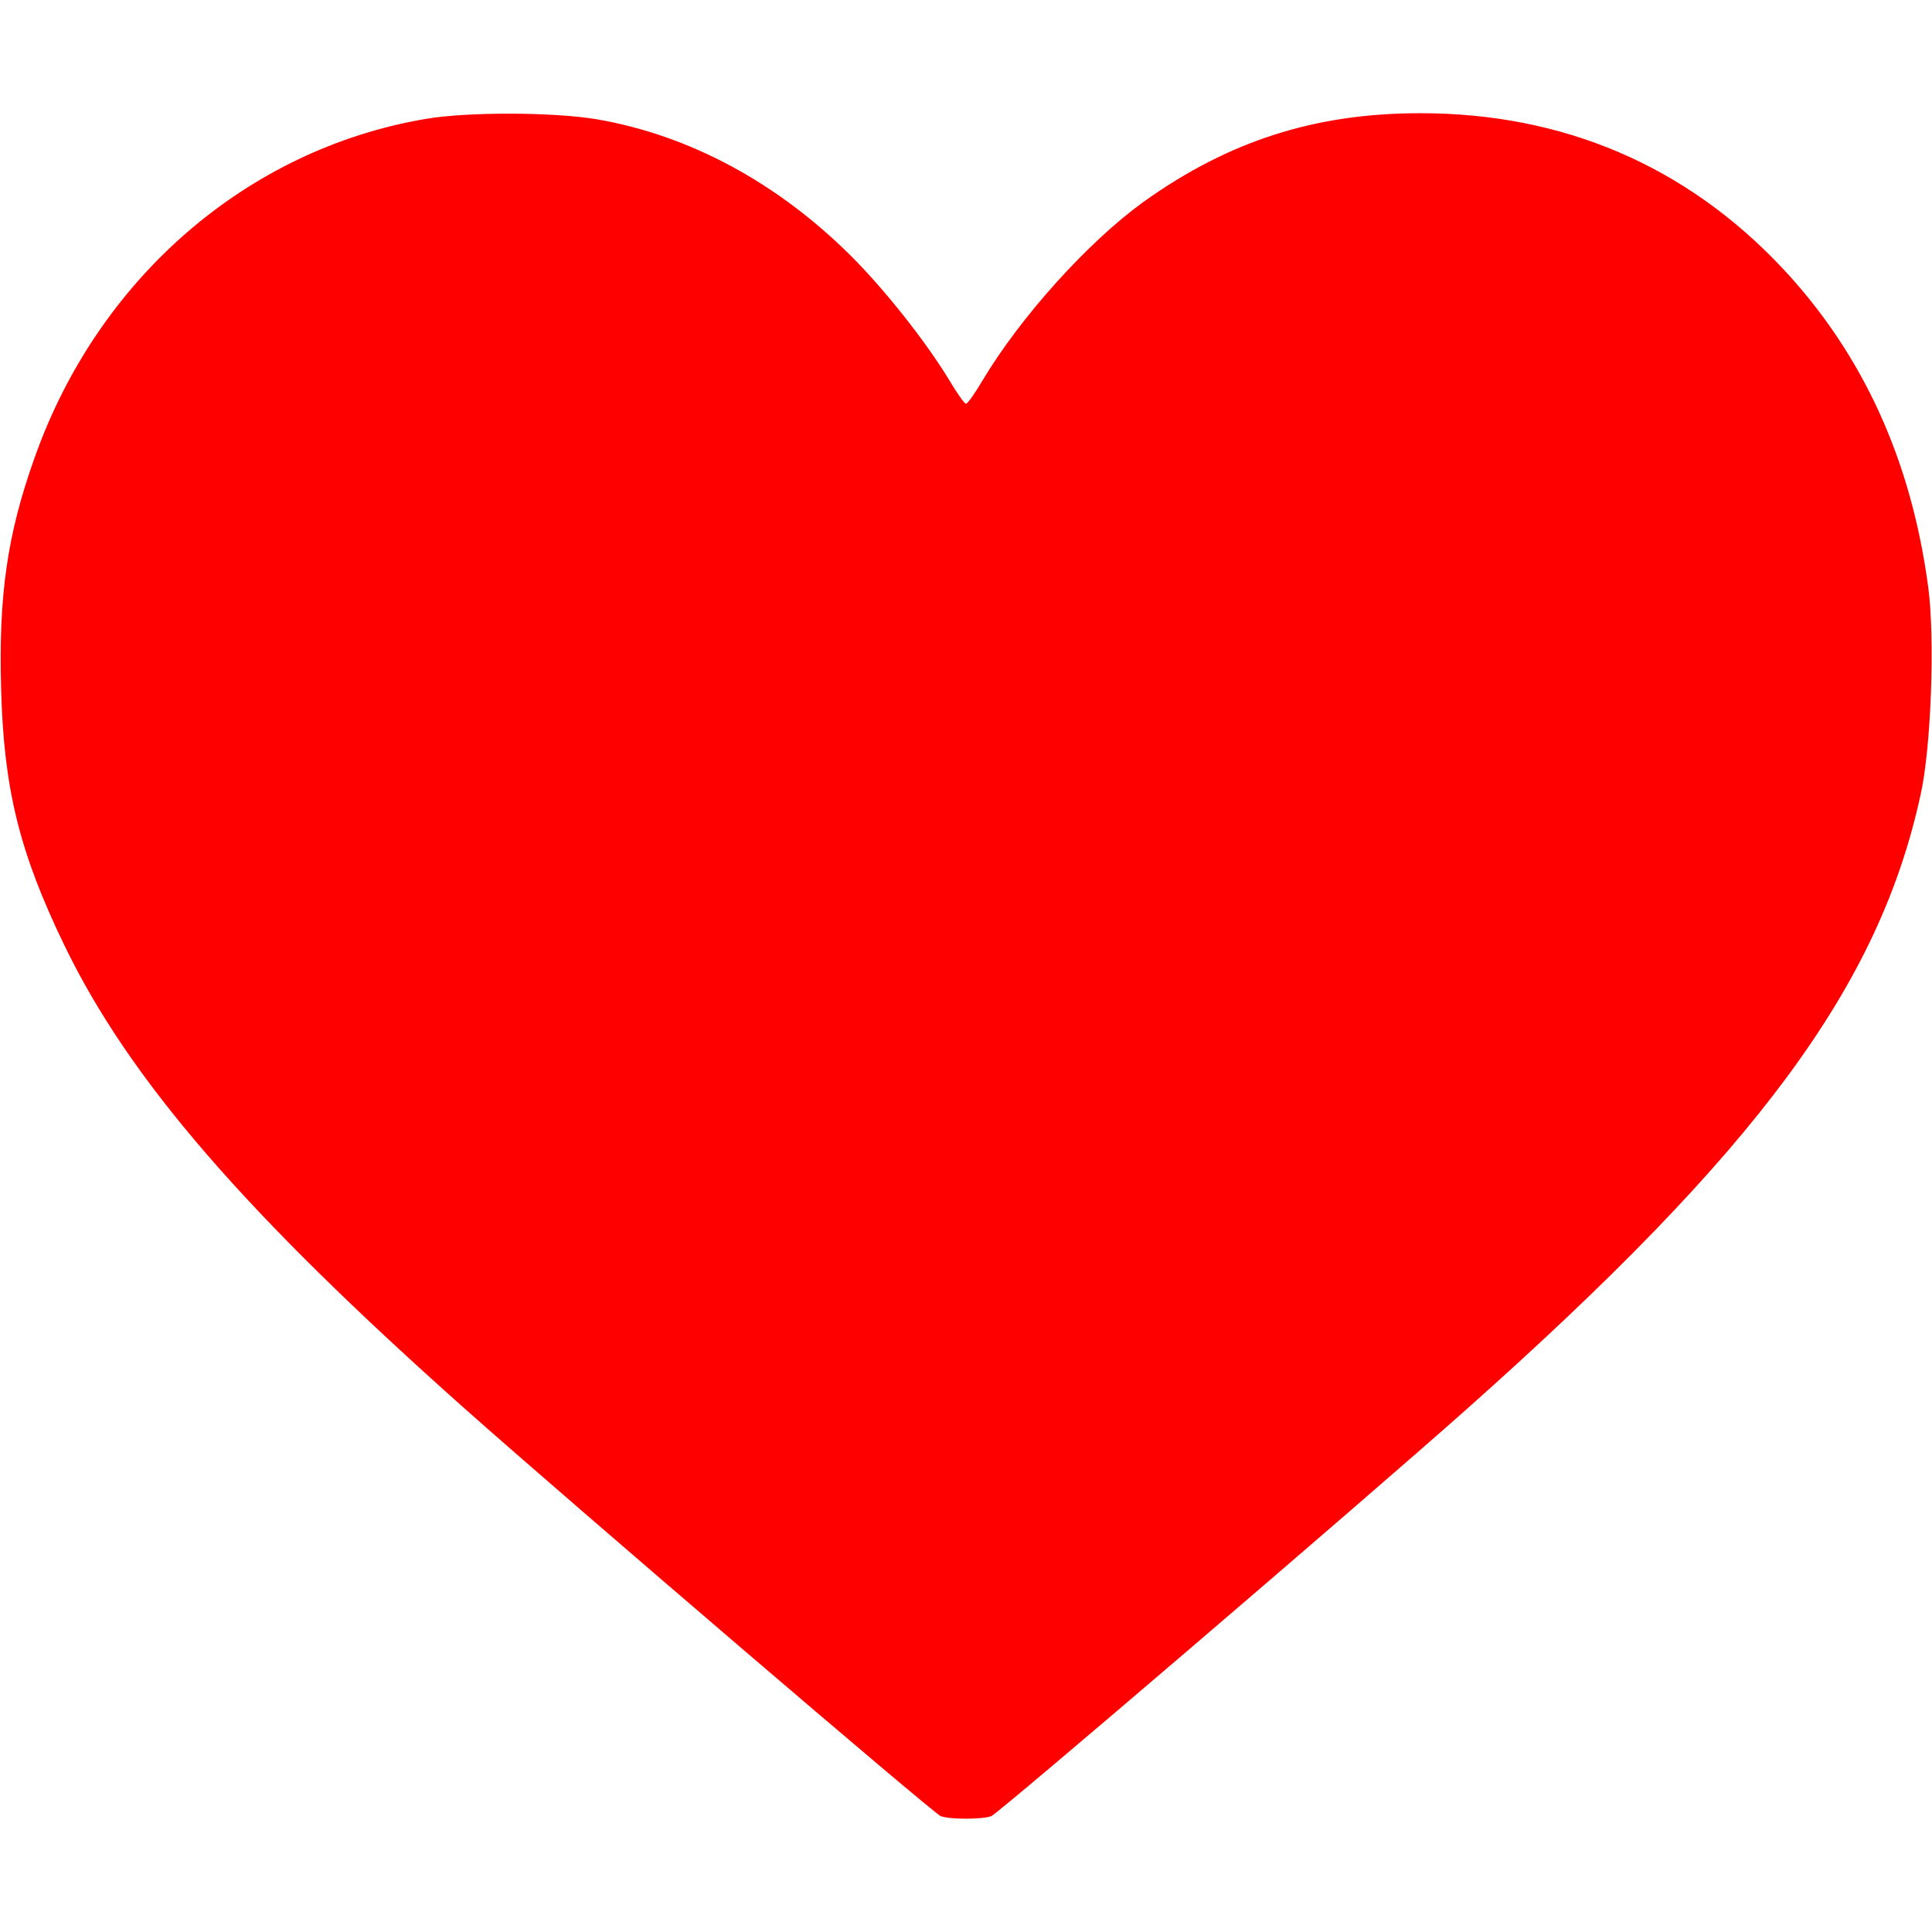 <?xml version="1.0" standalone="no"?>
<!DOCTYPE svg PUBLIC "-//W3C//DTD SVG 20010904//EN"
 "http://www.w3.org/TR/2001/REC-SVG-20010904/DTD/svg10.dtd">
<svg version="1.0" xmlns="http://www.w3.org/2000/svg"
 width="512pt" height="512pt" viewBox="0 0 512 512"
 preserveAspectRatio="xMidYMid meet">
<g transform="translate(0,512) scale(0.1,-0.1)"
fill="#FF0000" stroke="none">
<path d="M1129 4805 c-474 -80 -870 -423 -1038 -900 -72 -202 -95 -364 -88
-611 7 -266 49 -434 168 -680 172 -355 478 -709 1064 -1230 286 -254 1238
-1069 1258 -1077 24 -9 110 -9 134 0 20 8 971 822 1258 1077 774 688 1095
1123 1205 1631 28 126 38 414 20 549 -45 338 -174 619 -387 846 -255 271 -580
410 -959 410 -280 0 -509 -74 -735 -236 -146 -106 -324 -303 -425 -472 -20
-34 -40 -62 -44 -62 -4 0 -24 28 -44 62 -62 102 -169 238 -261 330 -196 195
-429 320 -674 362 -113 19 -341 20 -452 1z"/>
</g>
</svg>
